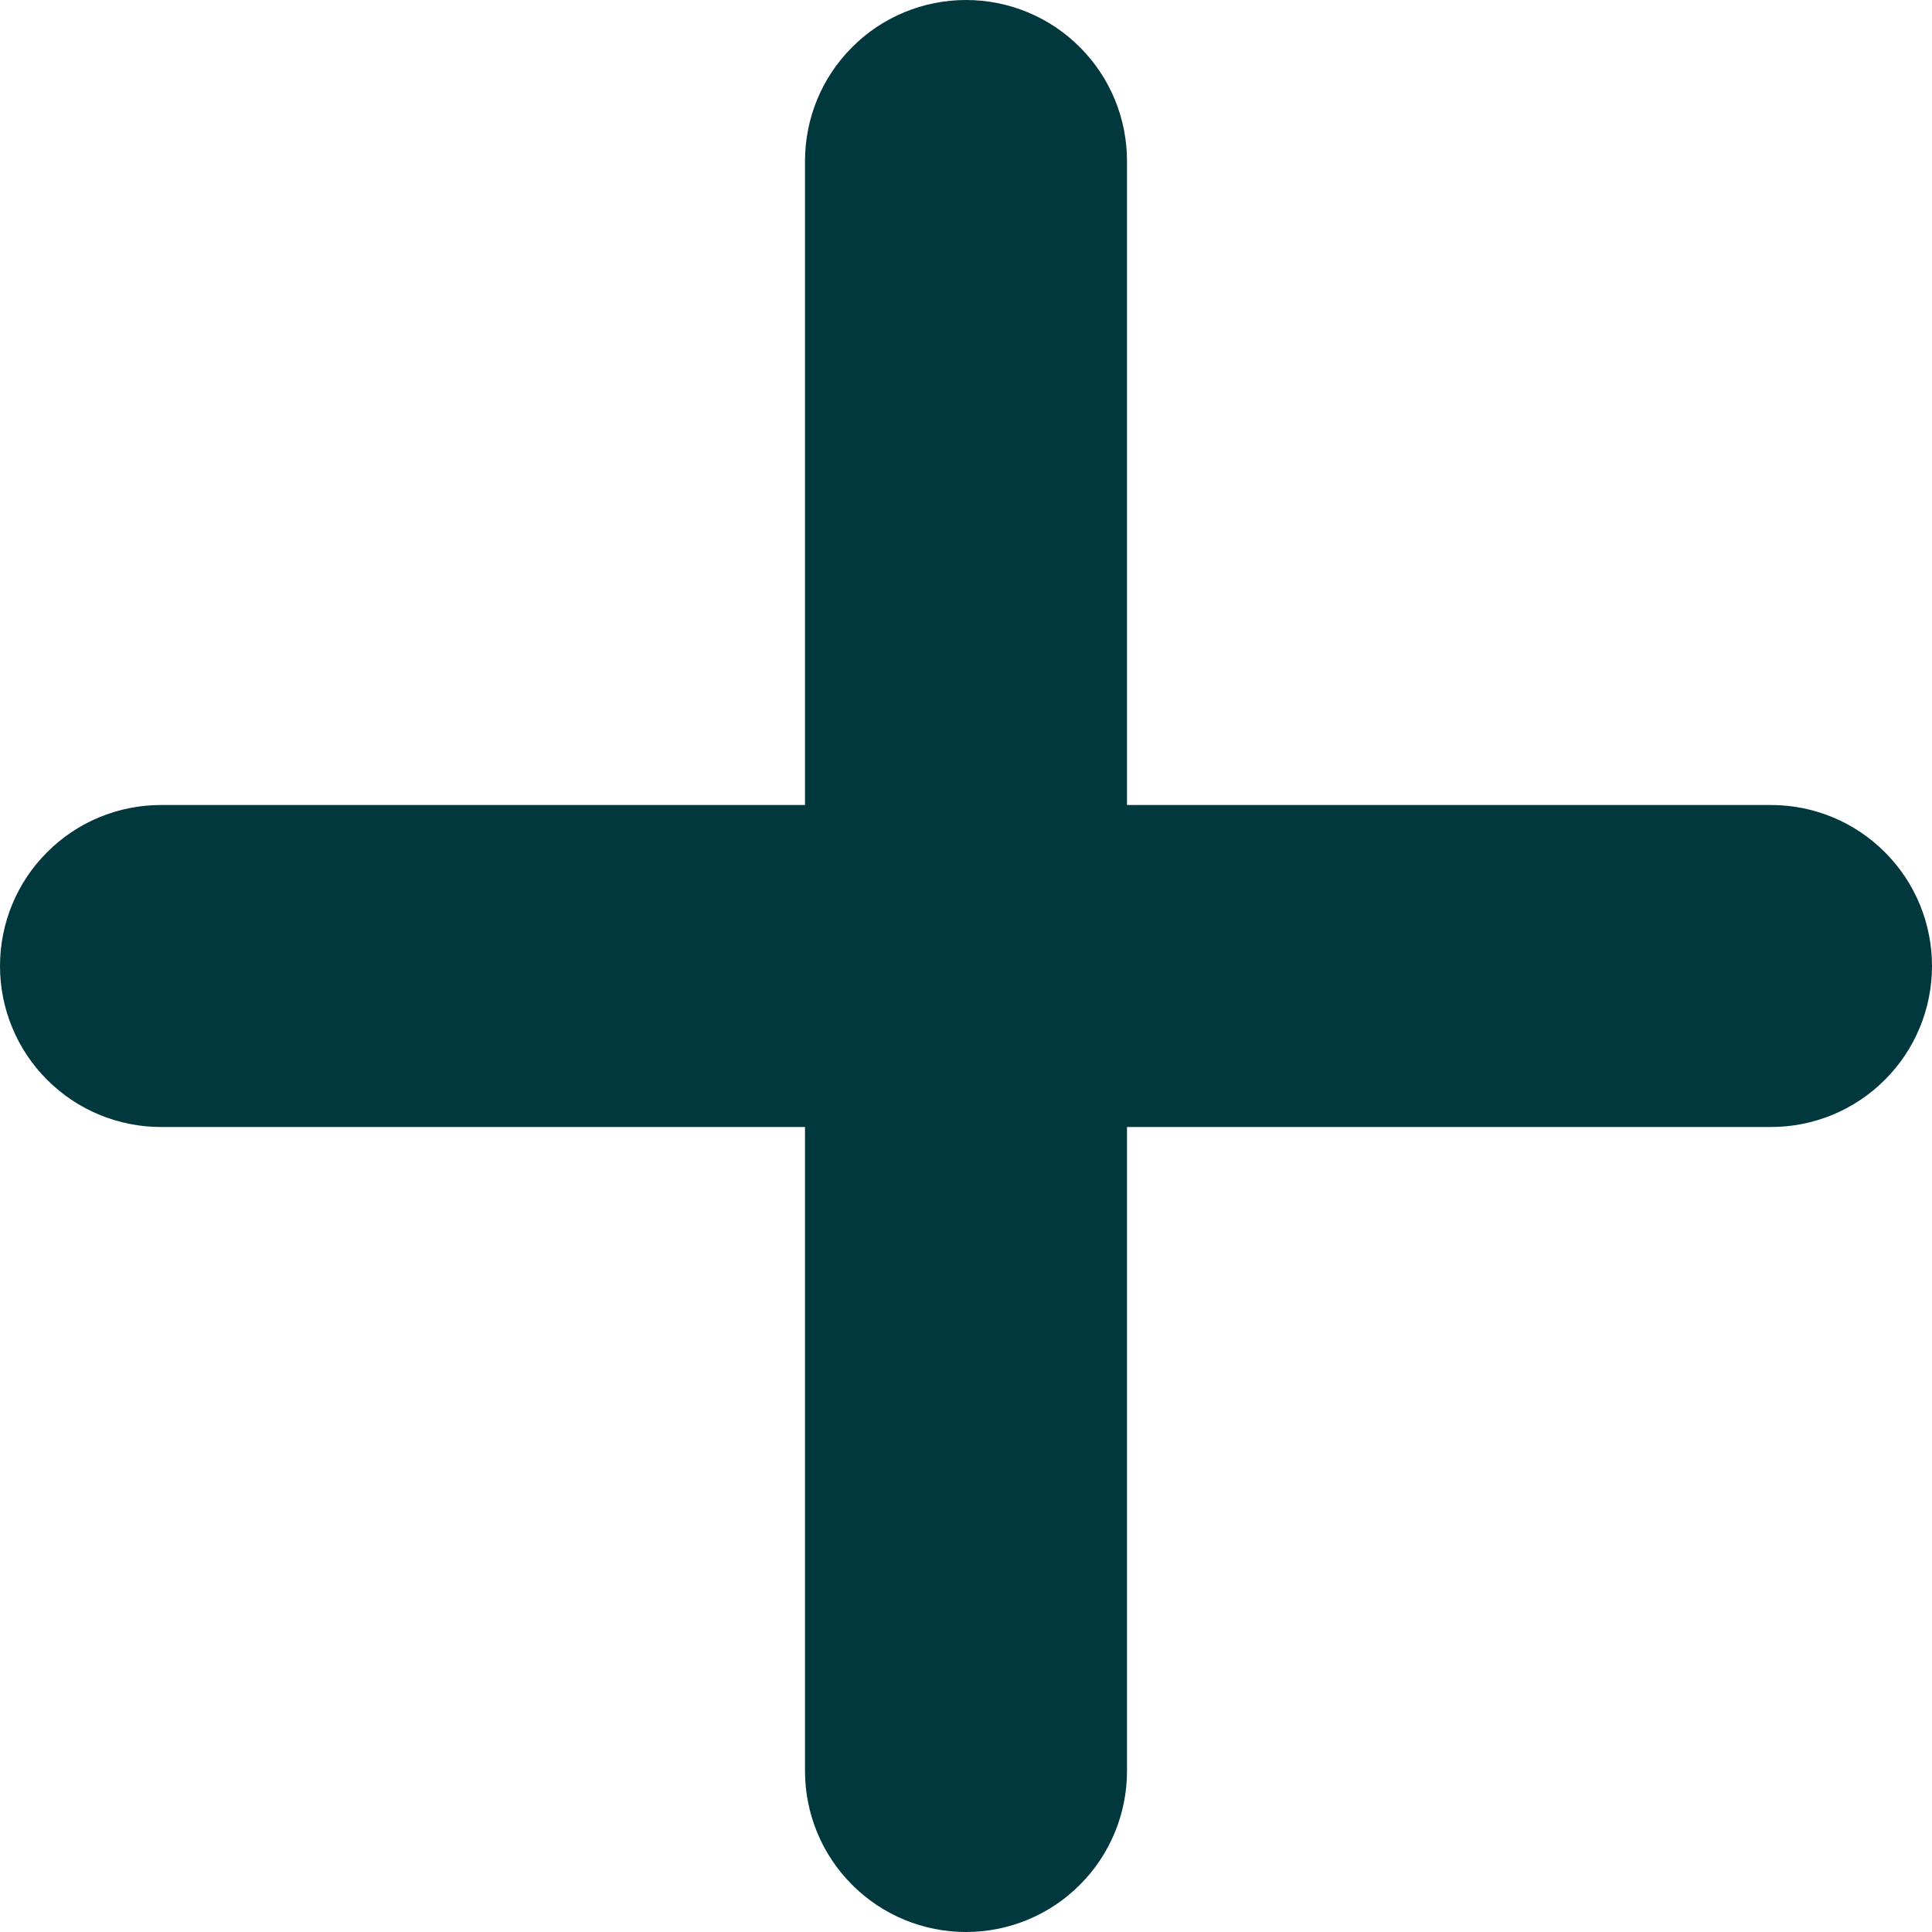 <svg viewBox="0 0 12 12" fill="none" xmlns="http://www.w3.org/2000/svg"><path d="M11 5H7V1C7 0.735 6.895 0.48 6.707 0.293C6.52 0.105 6.265 0 6 0C5.735 0 5.48 0.105 5.293 0.293C5.105 0.48 5 0.735 5 1V5H1C0.735 5 0.48 5.105 0.293 5.293C0.105 5.48 0 5.735 0 6C0 6.265 0.105 6.52 0.293 6.707C0.48 6.895 0.735 7 1 7H5V11C5 11.265 5.105 11.52 5.293 11.707C5.48 11.895 5.735 12 6 12C6.265 12 6.52 11.895 6.707 11.707C6.895 11.52 7 11.265 7 11V7H11C11.265 7 11.52 6.895 11.707 6.707C11.895 6.52 12 6.265 12 6C12 5.735 11.895 5.48 11.707 5.293C11.52 5.105 11.265 5 11 5Z" fill="#00383D"/></svg>